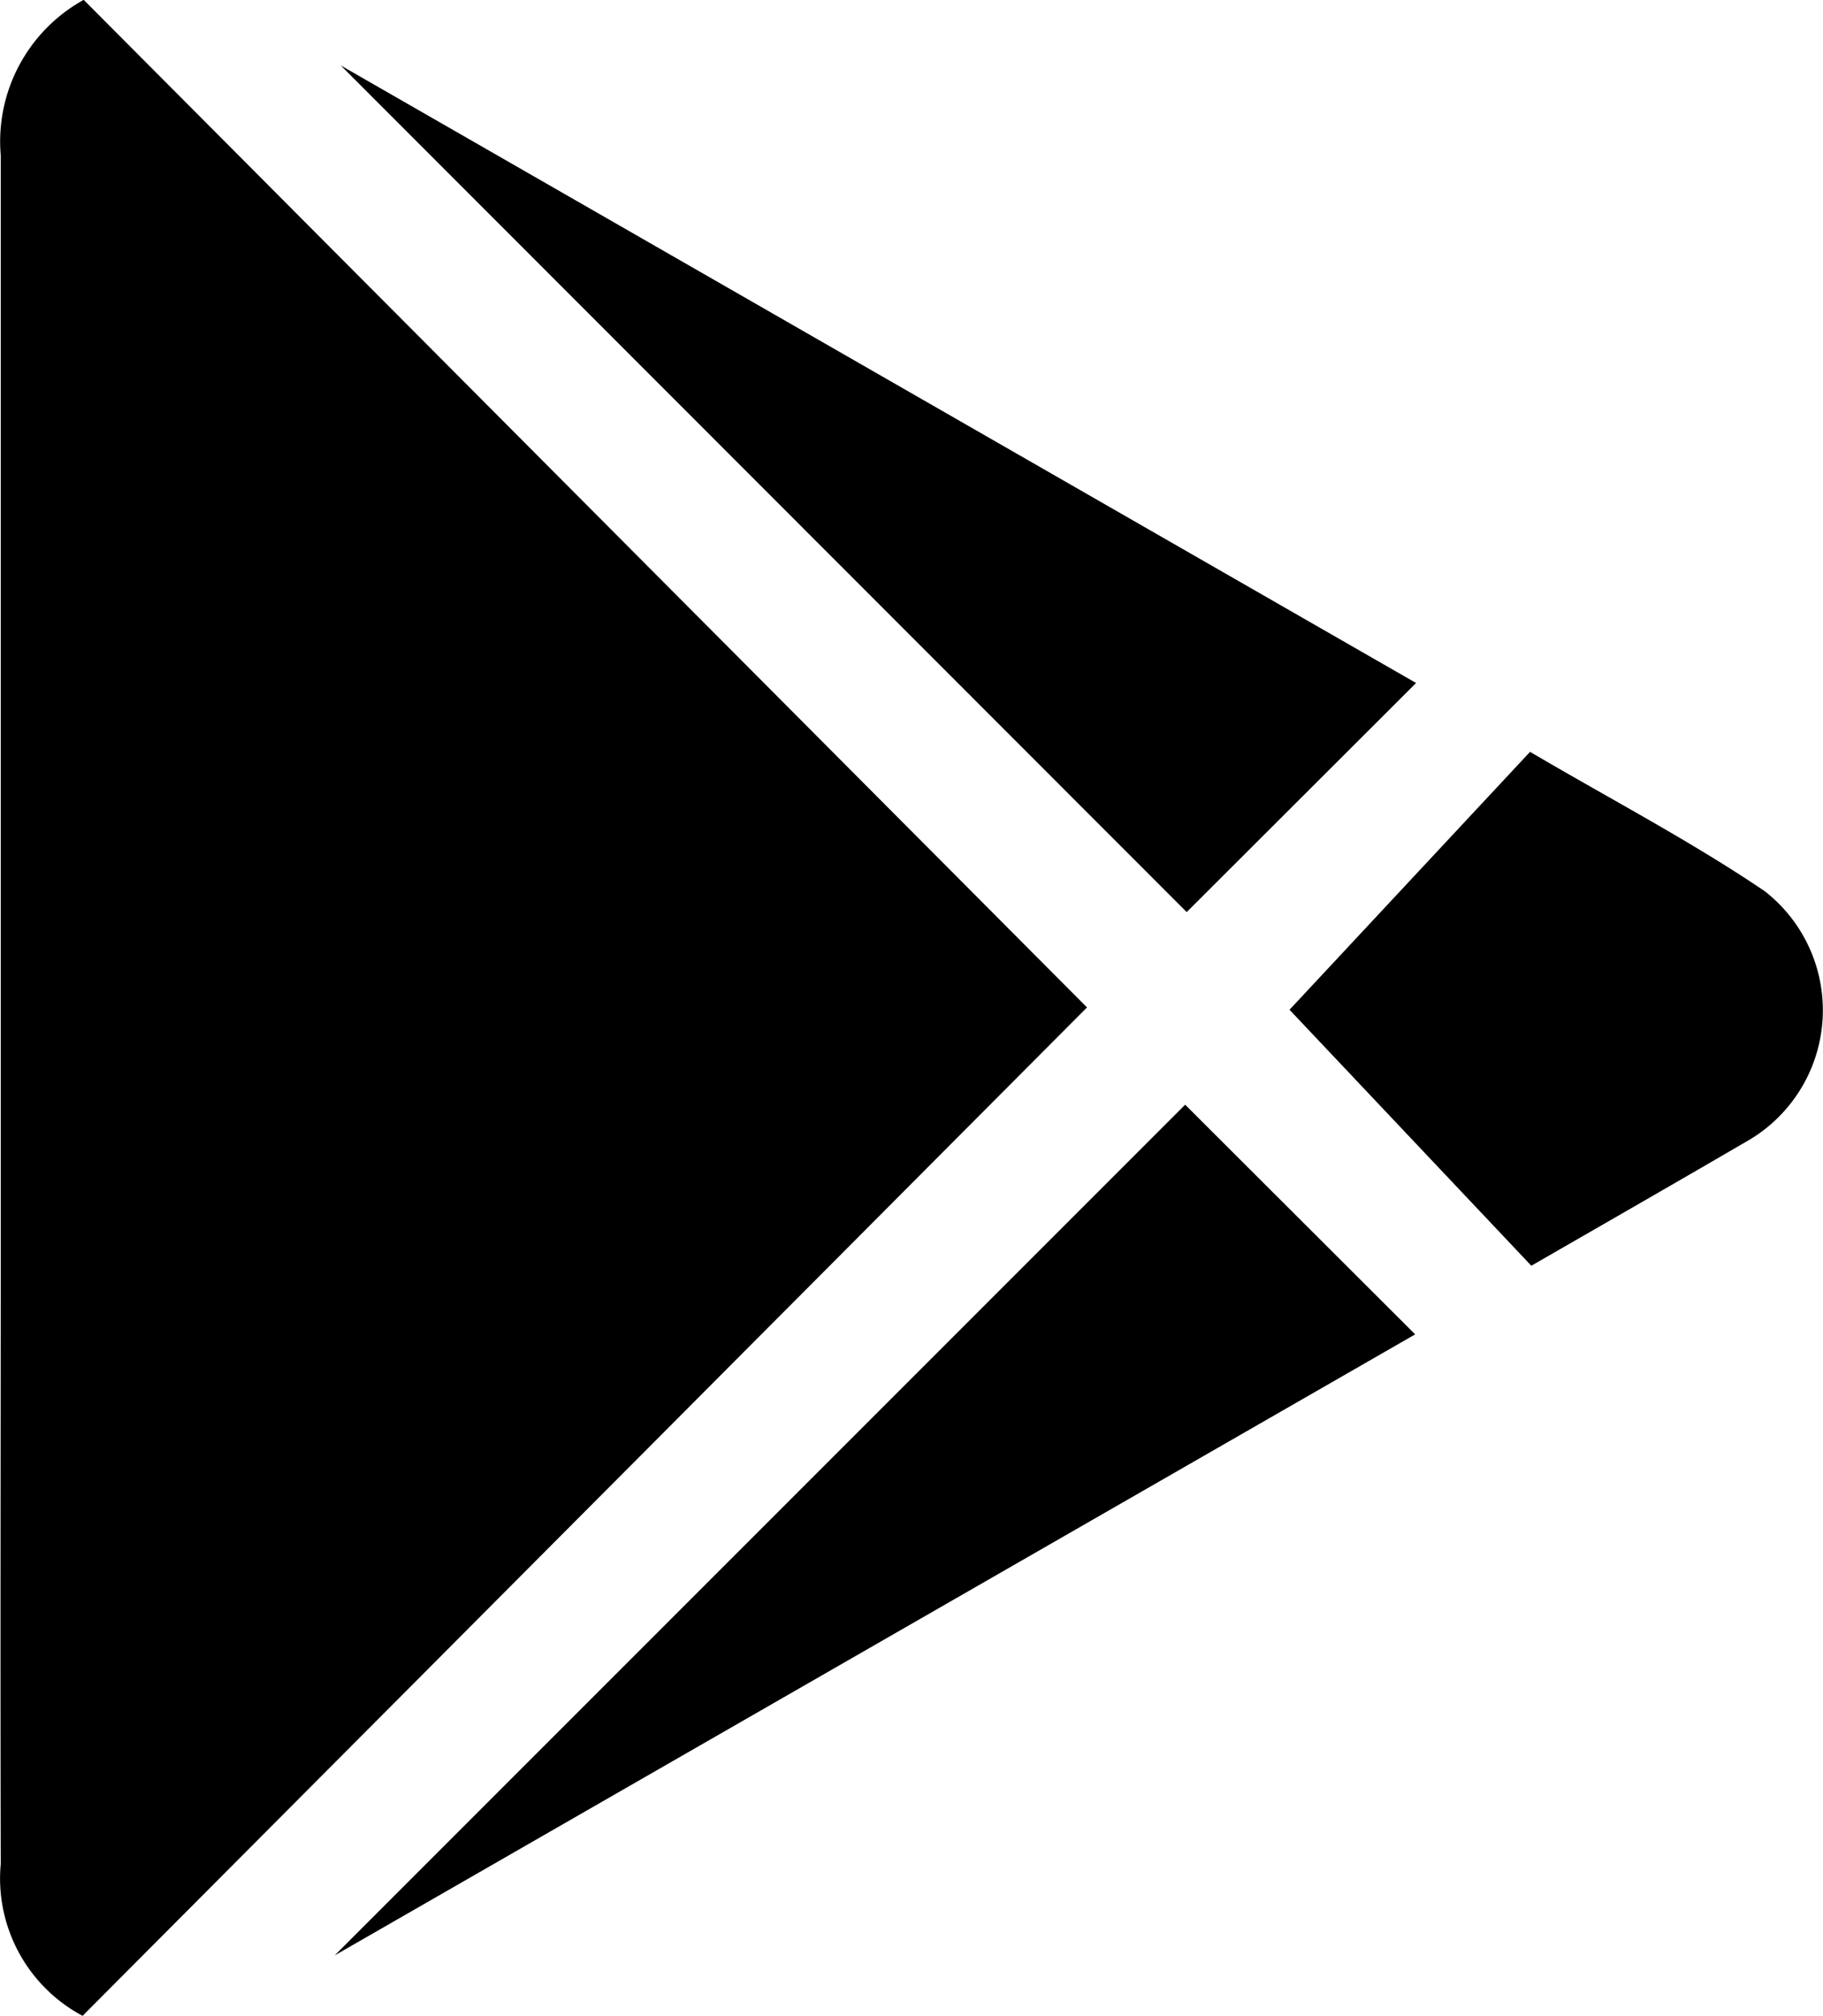 <svg xmlns="http://www.w3.org/2000/svg" width="34.432" height="38.065" viewBox="0 0 34.432 38.065">
  <g id="Group_5" transform="translate(-349.055 -335.564)">
    <g id="Group_1683" data-name="Group 1683">
      <g id="Group_4_8_" transform="translate(349.069 335.561)">
        <path id="Path_14_8_" d="M1.546,38.068A2.939,2.939,0,0,1,0,35.2C-.01,31.145,0,27.087,0,23.03V2.937A3.056,3.056,0,0,1,1.567,0l18.95,19.026Z"/>
        <path id="Path_15_8_" d="M6.422,1.239,26.732,12.9,22.4,17.226Z"/>
        <path id="Path_16_8_" d="M6.307,36.927,22.371,20.863,26.715,25.2Z"/>
        <path id="Path_17_8_" d="M28.885,14.2c1.542.907,3.041,1.689,4.432,2.631a2.851,2.851,0,0,1-.264,4.68c-1.354.79-2.715,1.57-4.144,2.393L24.342,19.07Z"/>
      </g>
    </g>
  </g>
</svg>
